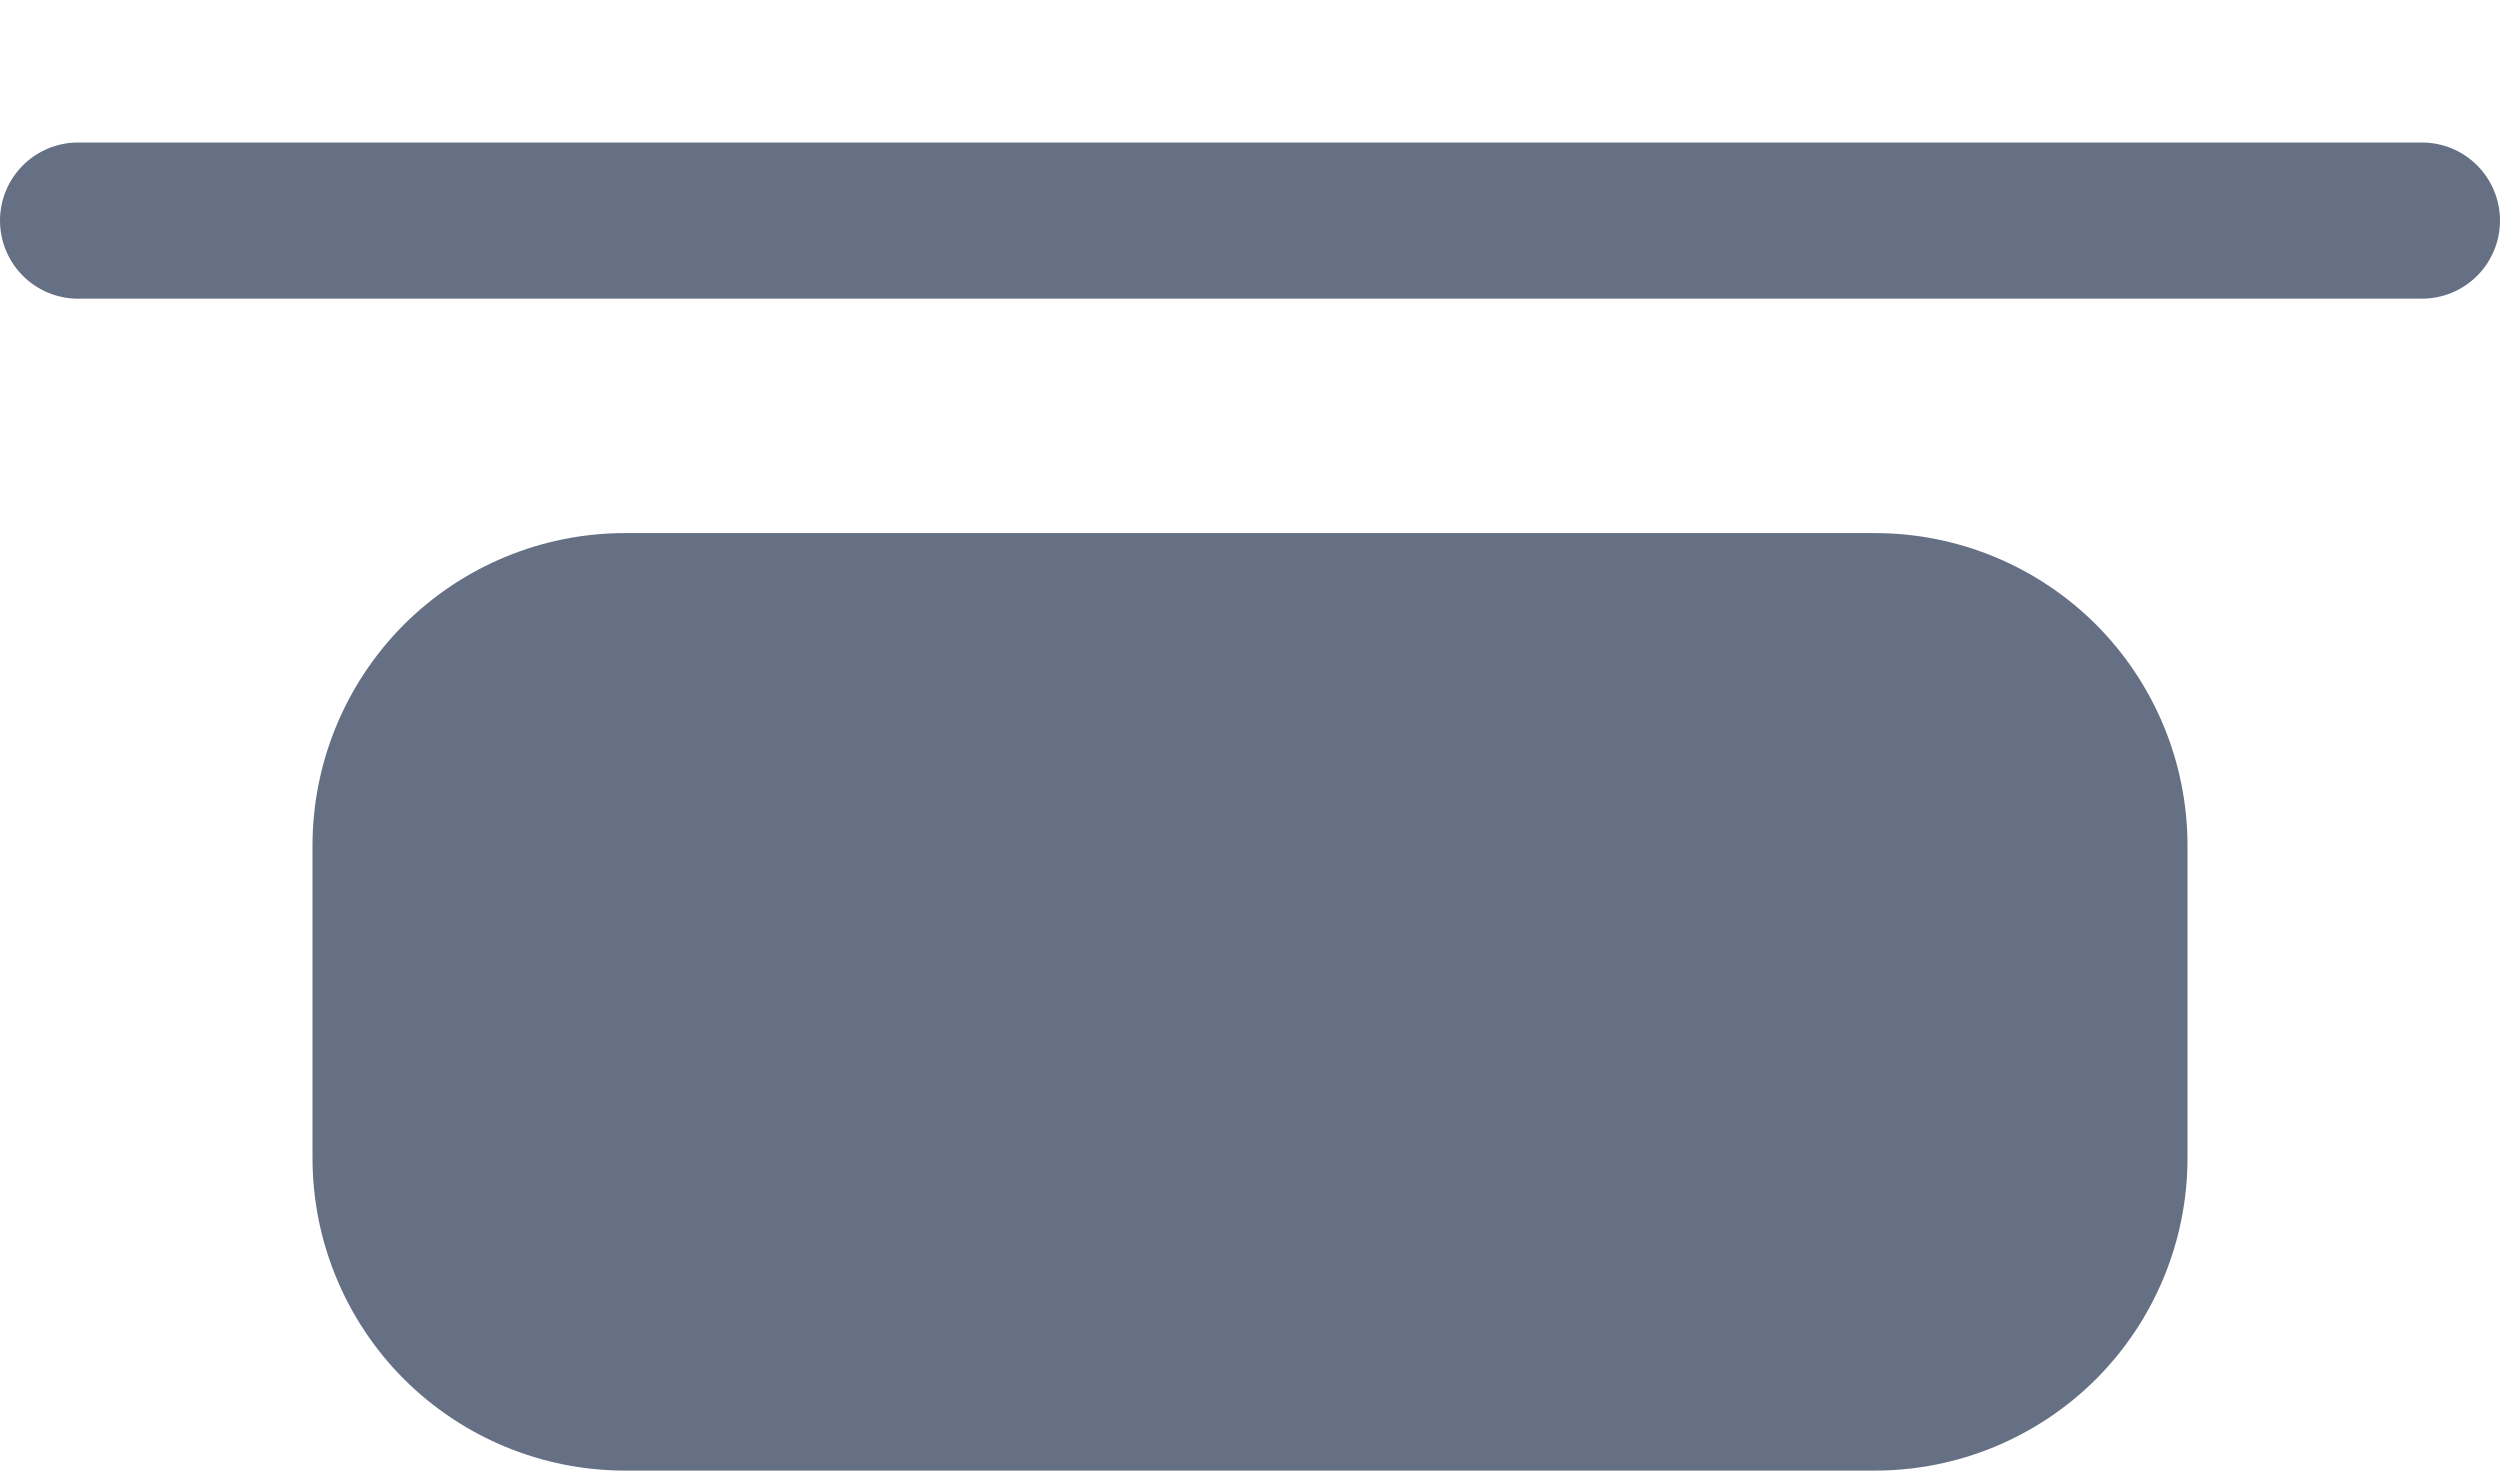 <svg width="17" height="10" viewBox="0 0 17 10" fill="none" xmlns="http://www.w3.org/2000/svg">
<path d="M2.125 7.875C2.125 8.439 2.349 8.979 2.747 9.378C3.146 9.776 3.686 10 4.25 10H12.75C13.314 10 13.854 9.776 14.253 9.378C14.651 8.979 14.875 8.439 14.875 7.875V5.75C14.875 5.186 14.651 4.646 14.253 4.247C13.854 3.849 13.314 3.625 12.75 3.625H4.25C3.686 3.625 3.146 3.849 2.747 4.247C2.349 4.646 2.125 5.186 2.125 5.75V7.875ZM0.531 0.969C0.39 0.969 0.255 1.025 0.156 1.124C0.056 1.224 0 1.359 0 1.5C0 1.641 0.056 1.776 0.156 1.876C0.255 1.975 0.39 2.031 0.531 2.031H16.469C16.61 2.031 16.745 1.975 16.844 1.876C16.944 1.776 17 1.641 17 1.5C17 1.359 16.944 1.224 16.844 1.124C16.745 1.025 16.61 0.969 16.469 0.969H0.531Z" fill="#667085"/>
</svg>
